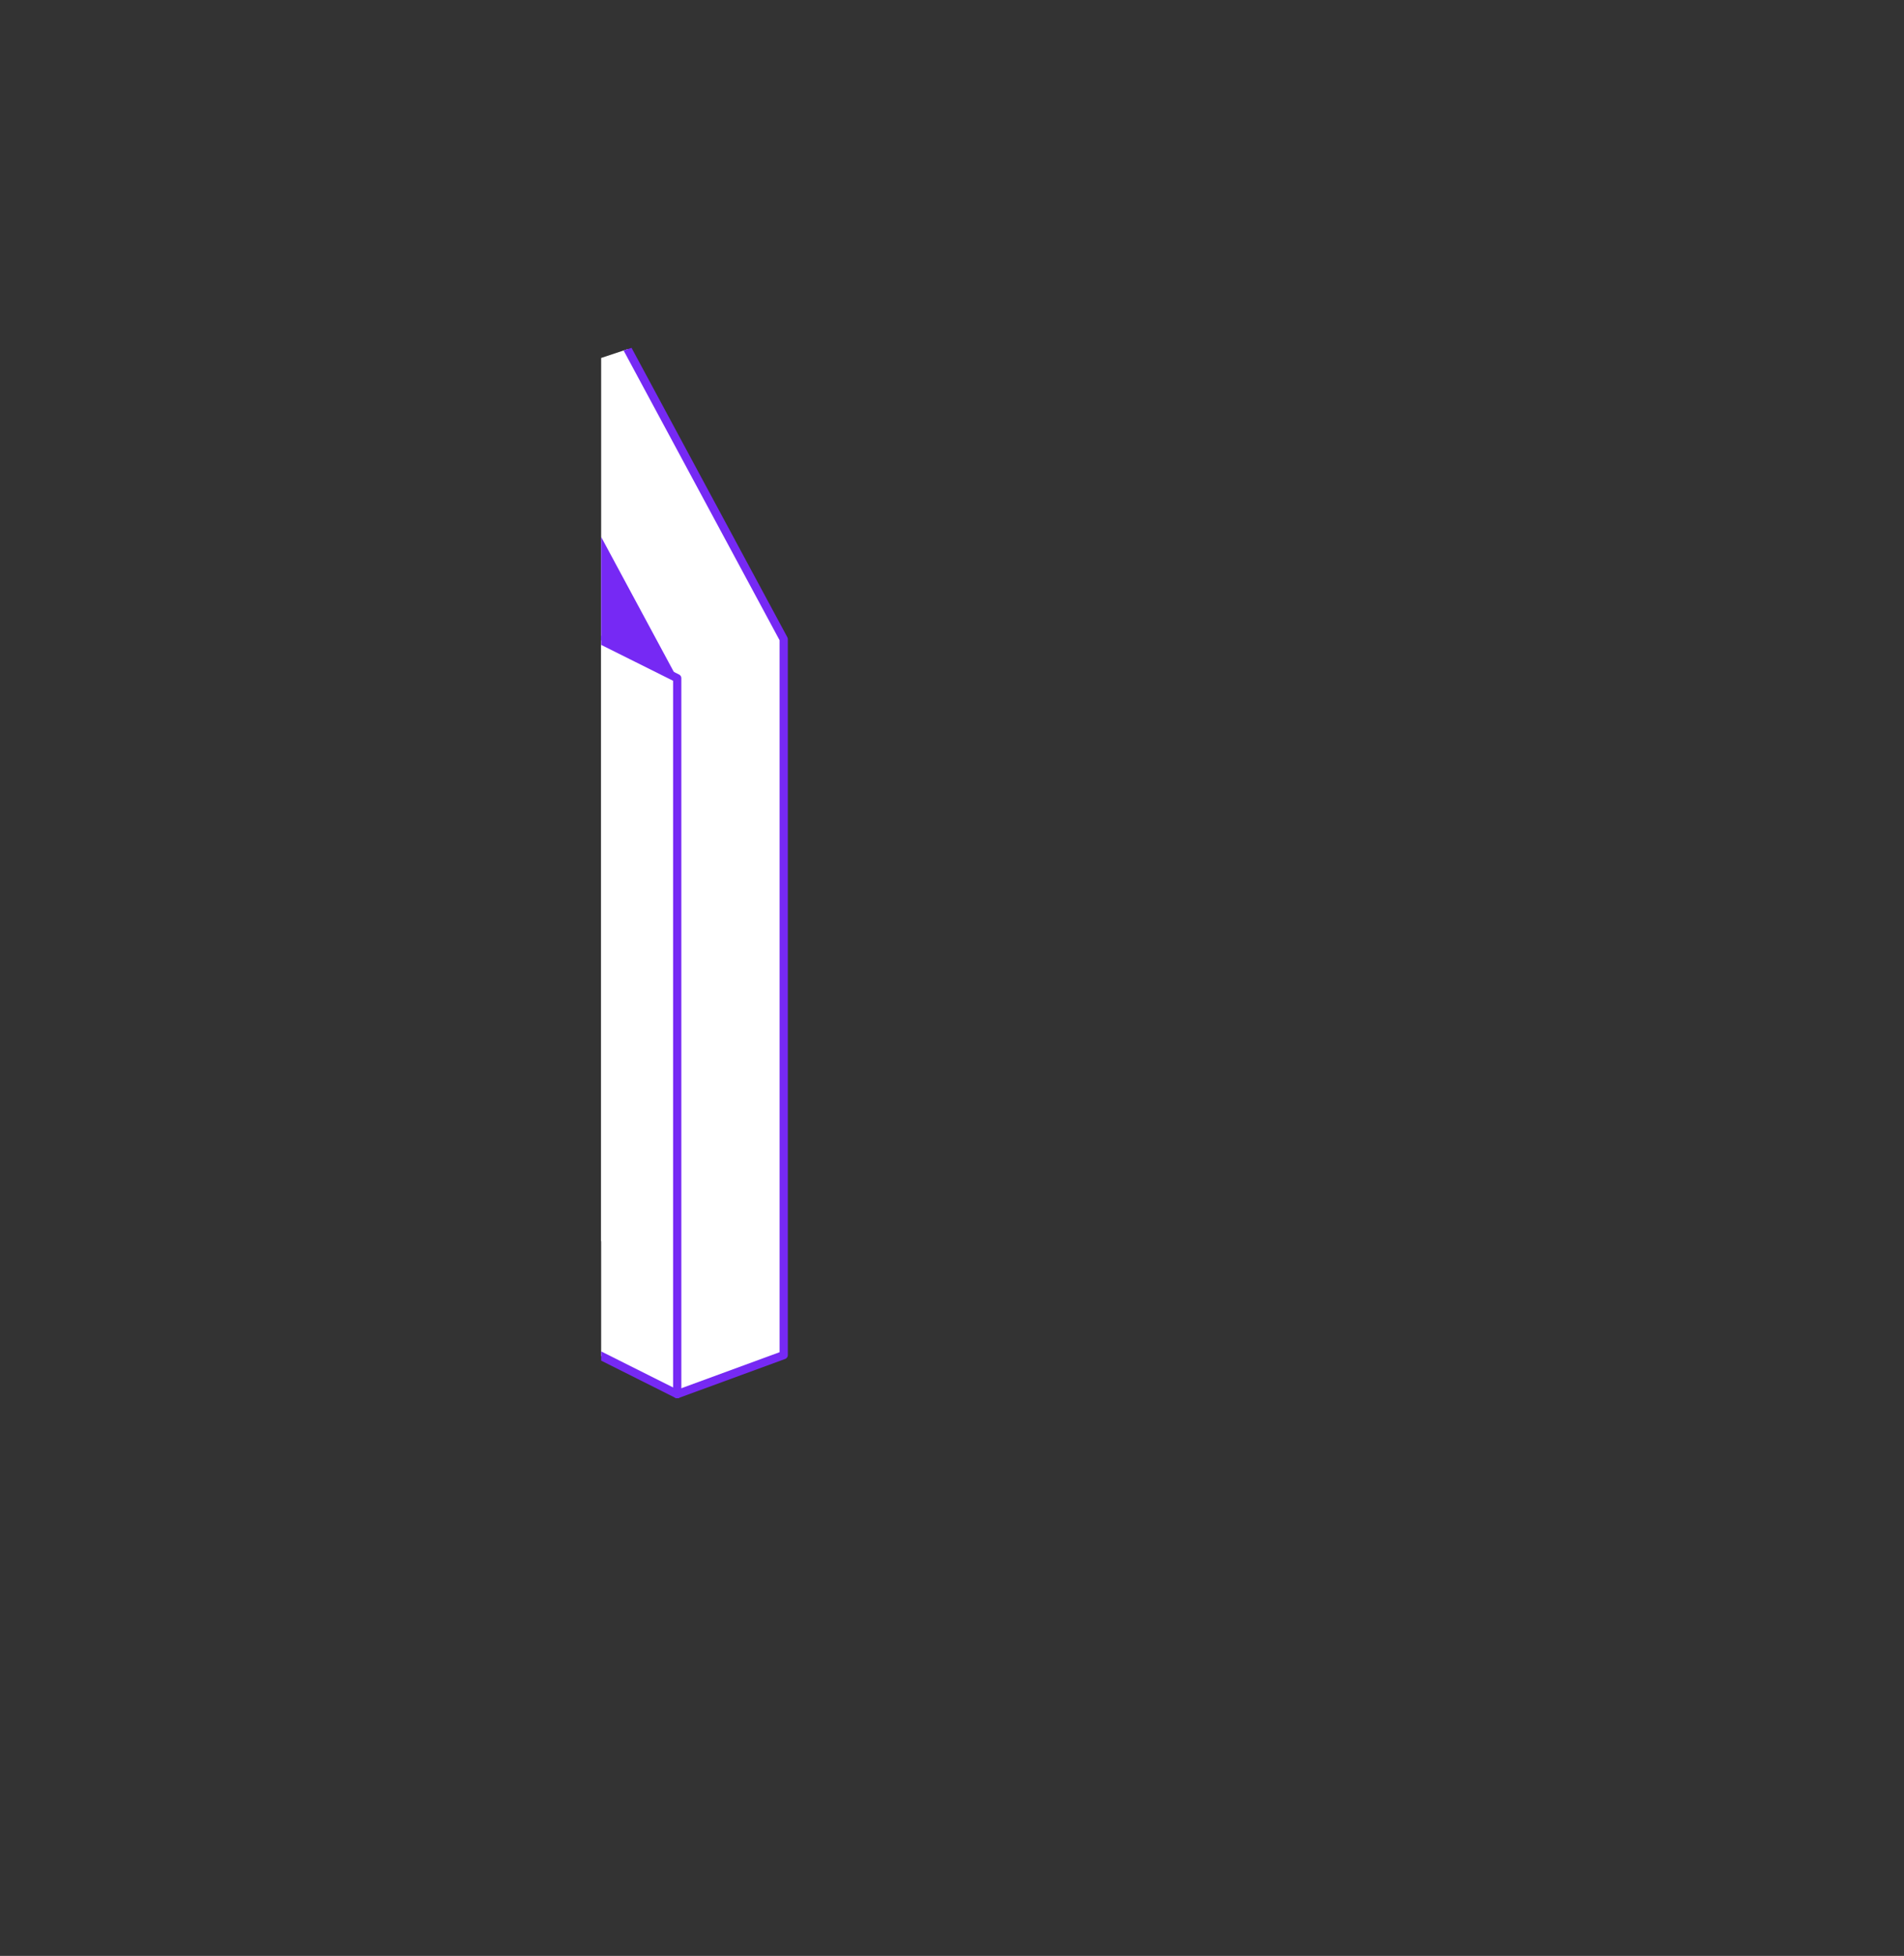 <!-- Generator: Adobe Illustrator 19.2.0, SVG Export Plug-In  -->
<svg version="1.0"
	 xmlns="http://www.w3.org/2000/svg" xmlns:xlink="http://www.w3.org/1999/xlink" xmlns:a="http://ns.adobe.com/AdobeSVGViewerExtensions/3.0/"
	 x="0px" y="0px" width="287.9px" height="295.6px" viewBox="0 0 287.9 295.6" style="enable-background:new 0 0 287.9 295.6;"
	 xml:space="preserve">
<rect x="0" y="0" width="287.9" height="295.6" fill="#333333" stroke="none"/>
<style type="text/css">
	.st0{clip-path:url(#SVGID_2_);}
	.st1{fill:#FFFFFF;stroke:#7629F4;stroke-width:1.248;stroke-linecap:round;stroke-linejoin:round;stroke-miterlimit:10;}
	.st2{fill:none;stroke:#7629F4;stroke-width:1.248;stroke-miterlimit:10;}
	.st3{fill:#7629F4;}
	.st4{fill:none;stroke:#7629F4;stroke-width:1.248;stroke-linecap:round;stroke-linejoin:round;stroke-miterlimit:10;}
	.st5{clip-path:url(#SVGID_4_);}
</style>
<defs>
</defs>
<g>
	<defs>
		<polygon id="SVGID_1_" points="90.9,54.1 169.5,27.9 287.9,223 138.2,295.6 90.9,222.2 		"/>
	</defs>
	<clipPath id="SVGID_2_">
		<use xlink:href="#SVGID_1_"  style="overflow:visible;"/>
	</clipPath>
	<g class="st0">
		<polyline class="st1" points="102.4,210.7 118.5,204.8 118.5,96.6 85,34.4 17.4,0.6 1,6.2 		"/>
		<polyline class="st1" points="0.6,6.2 68.9,40.3 68.9,85.8 102.4,102.5 102.4,210.7 0.6,159.7 		"/>
		<line class="st2" x1="0.6" y1="159.7" x2="0.6" y2="6.2"/>
		<polygon class="st3" points="68.9,40.3 102.4,102.5 68.9,85.8 		"/>
		<g>
			<polyline class="st4" points="80.8,125.5 80.8,134.3 49.8,118.8 			"/>
			<line class="st1" x1="20" y1="86.4" x2="80.8" y2="116.8"/>
		</g>
		<polyline class="st4" points="49.8,138.4 80.8,153.9 80.8,162.6 49.8,147.1 		"/>
		<line class="st1" x1="34.6" y1="122.1" x2="80.8" y2="145.2"/>
	</g>
</g>
</svg>
